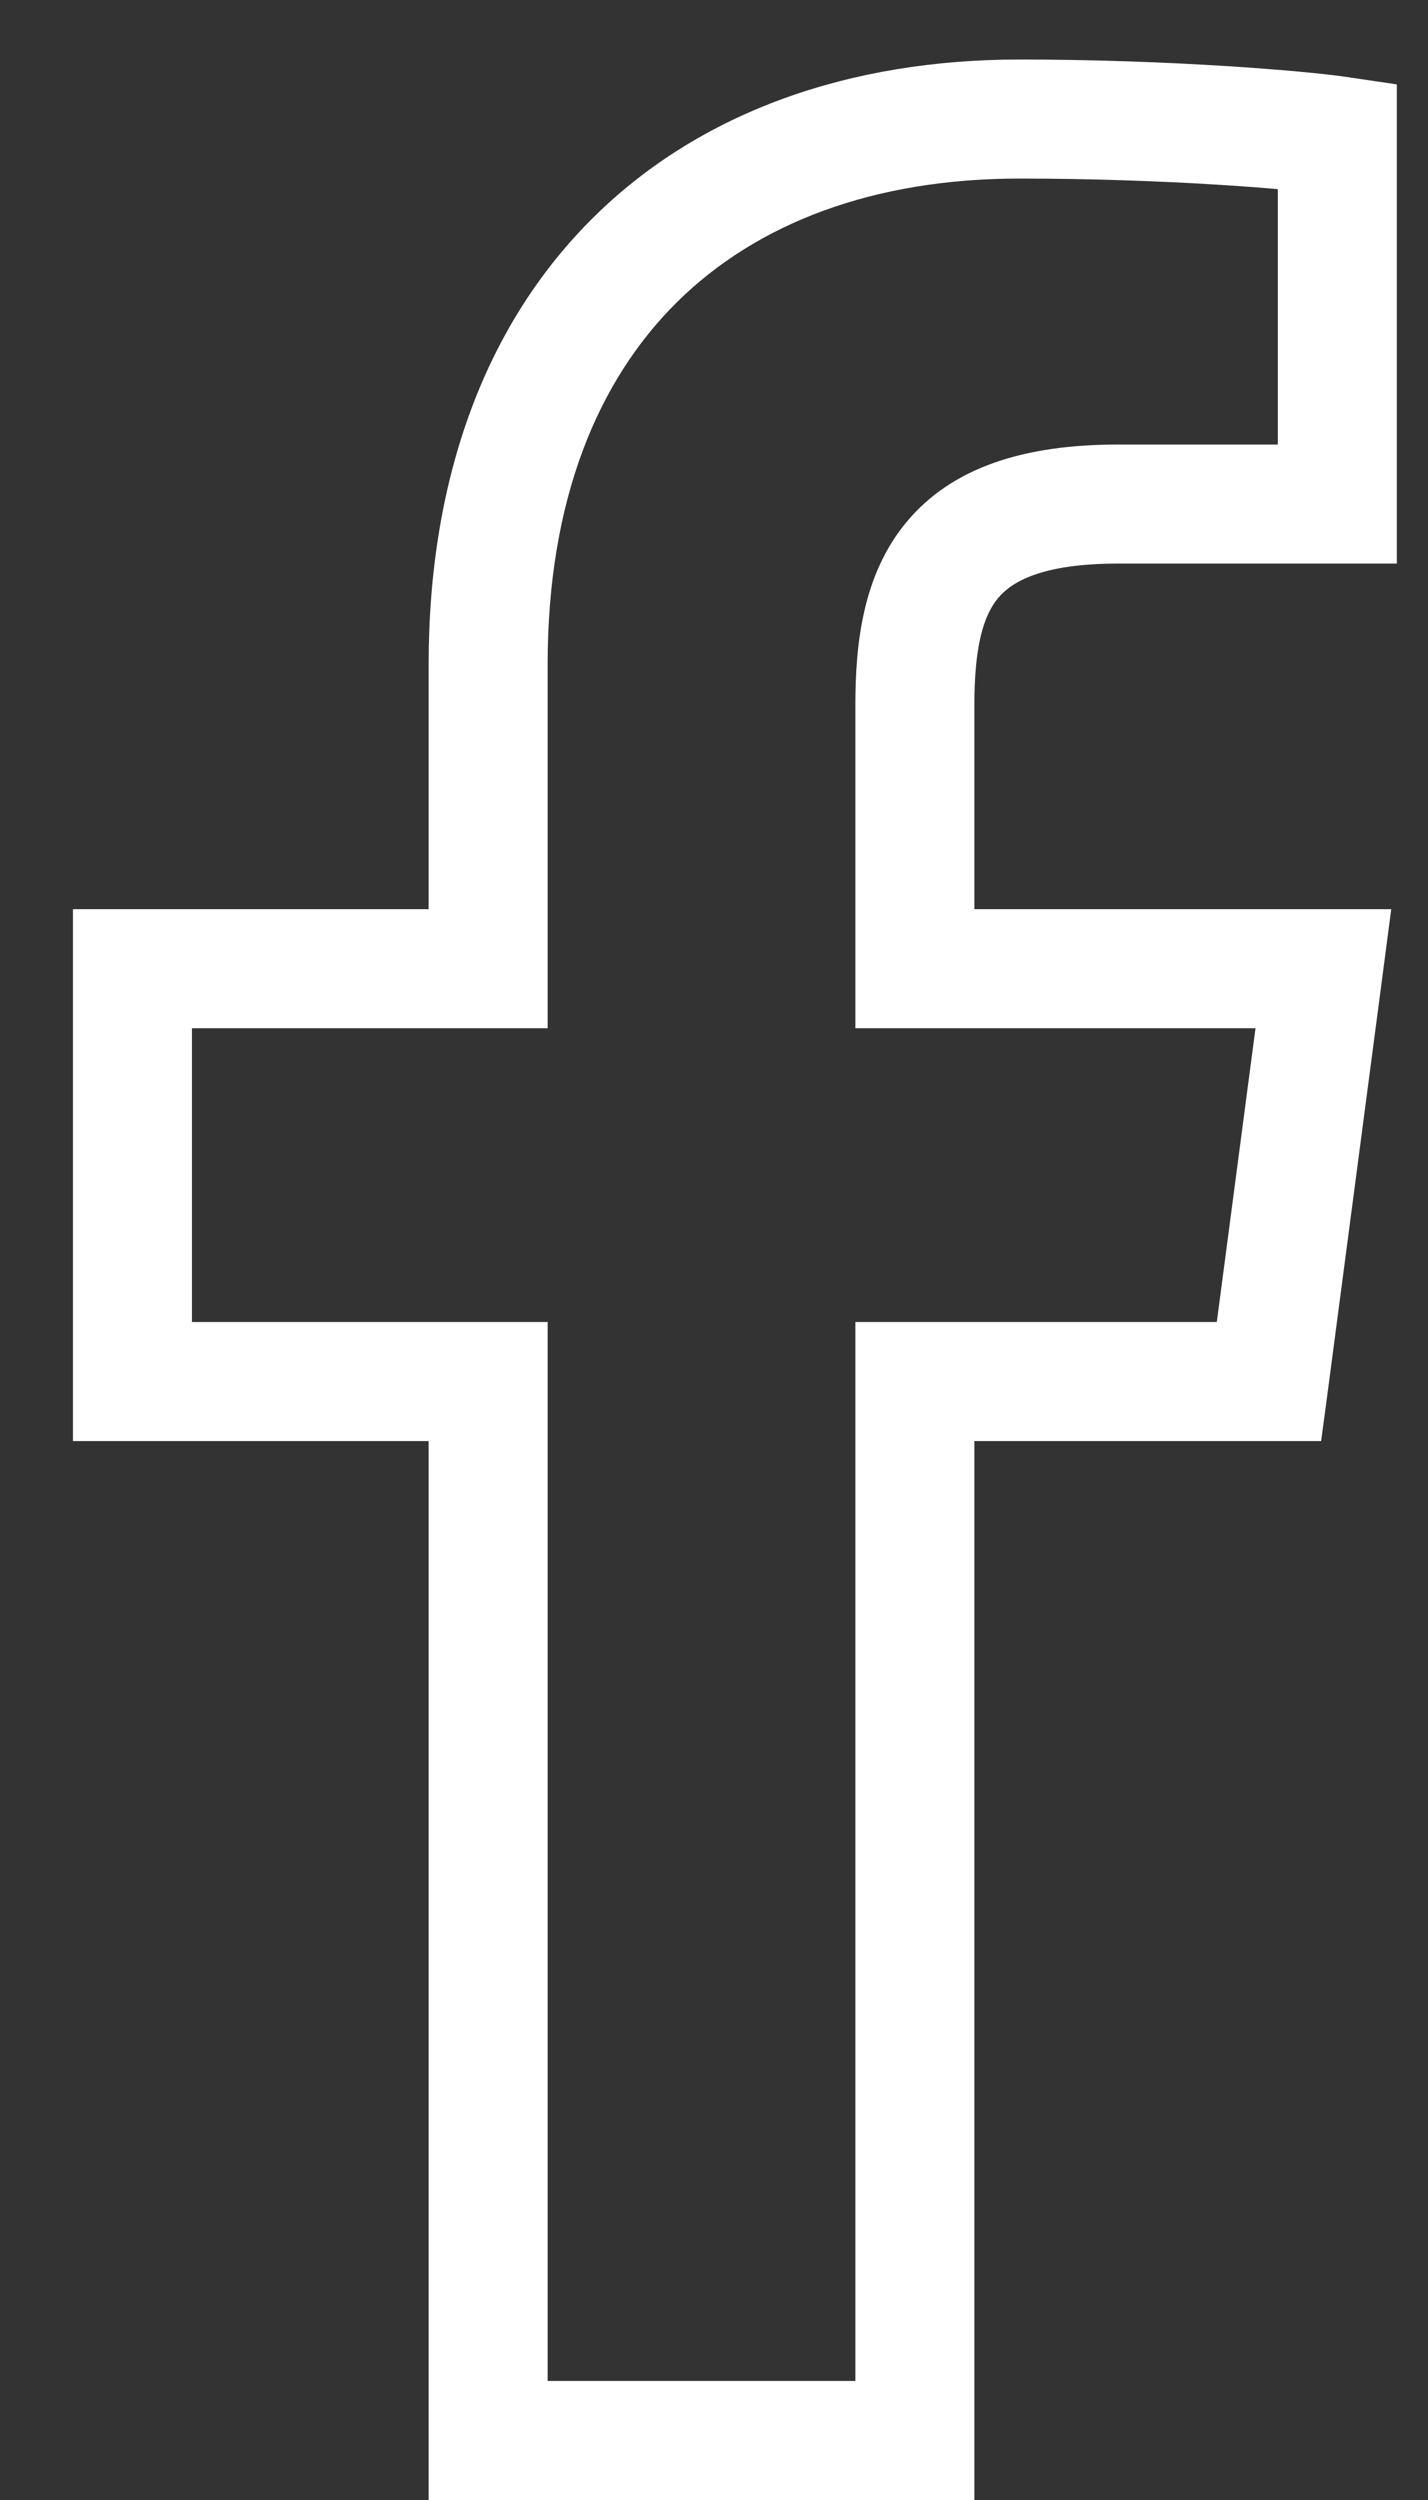 <svg width="12" height="21" viewBox="0 0 12 21" version="1.1" xmlns="http://www.w3.org/2000/svg" xmlns:xlink="http://www.w3.org/1999/xlink">
<rect x="0" y="0" width="12" height="21" fill="#333333" stroke="none"/>
<title>facebook-menu</title>
<desc>Created using Figma</desc>
<g id="Canvas" transform="translate(142 53)">
<g id="facebook-menu">
<use xlink:href="#path0_stroke" transform="translate(-142 -52)" fill="#FFFFFF"/>
</g>
</g>
<defs>
<path id="path0_stroke" d="M 11.238 0.141L 11.738 0.141L 11.738 -0.291L 11.312 -0.354L 11.238 0.141ZM 4.102 7.137L 4.102 7.637L 4.602 7.637L 4.602 7.137L 4.102 7.137ZM 1.113 7.137L 1.113 6.637L 0.613 6.637L 0.613 7.137L 1.113 7.137ZM 1.113 10.605L 0.613 10.605L 0.613 11.105L 1.113 11.105L 1.113 10.605ZM 4.102 10.605L 4.602 10.605L 4.602 10.105L 4.102 10.105L 4.102 10.605ZM 4.102 19.5L 3.602 19.5L 3.602 20L 4.102 20L 4.102 19.5ZM 7.688 19.5L 7.688 20L 8.188 20L 8.188 19.5L 7.688 19.5ZM 7.688 10.605L 7.688 10.105L 7.188 10.105L 7.188 10.605L 7.688 10.605ZM 10.664 10.605L 10.664 11.105L 11.102 11.105L 11.16 10.671L 10.664 10.605ZM 11.121 7.137L 11.617 7.202L 11.691 6.637L 11.121 6.637L 11.121 7.137ZM 7.688 7.137L 7.188 7.137L 7.188 7.637L 7.688 7.637L 7.688 7.137ZM 11.238 3.234L 11.238 3.734L 11.738 3.734L 11.738 3.234L 11.238 3.234ZM 11.312 -0.354C 10.98 -0.403 9.853 -0.5 8.566 -0.5L 8.566 0.5C 9.811 0.5 10.864 0.59 11.165 0.635L 11.312 -0.354ZM 8.566 -0.5C 7.141 -0.5 5.888 -0.063 4.99 0.823C 4.09 1.711 3.602 2.996 3.602 4.582L 4.602 4.582C 4.602 3.203 5.021 2.197 5.692 1.535C 6.364 0.872 7.344 0.5 8.566 0.5L 8.566 -0.5ZM 3.602 4.582L 3.602 7.137L 4.602 7.137L 4.602 4.582L 3.602 4.582ZM 4.102 6.637L 1.113 6.637L 1.113 7.637L 4.102 7.637L 4.102 6.637ZM 0.613 7.137L 0.613 10.605L 1.613 10.605L 1.613 7.137L 0.613 7.137ZM 1.113 11.105L 4.102 11.105L 4.102 10.105L 1.113 10.105L 1.113 11.105ZM 3.602 10.605L 3.602 19.5L 4.602 19.5L 4.602 10.605L 3.602 10.605ZM 4.102 20L 7.688 20L 7.688 19L 4.102 19L 4.102 20ZM 8.188 19.5L 8.188 10.605L 7.188 10.605L 7.188 19.5L 8.188 19.5ZM 7.688 11.105L 10.664 11.105L 10.664 10.105L 7.688 10.105L 7.688 11.105ZM 11.16 10.671L 11.617 7.202L 10.625 7.071L 10.168 10.54L 11.16 10.671ZM 11.121 6.637L 7.688 6.637L 7.688 7.637L 11.121 7.637L 11.121 6.637ZM 8.188 7.137L 8.188 4.922L 7.188 4.922L 7.188 7.137L 8.188 7.137ZM 8.188 4.922C 8.188 4.444 8.259 4.178 8.387 4.024C 8.498 3.891 8.745 3.734 9.398 3.734L 9.398 2.734C 8.61 2.734 8.002 2.923 7.618 3.385C 7.251 3.826 7.188 4.404 7.188 4.922L 8.188 4.922ZM 9.398 3.734L 11.238 3.734L 11.238 2.734L 9.398 2.734L 9.398 3.734ZM 11.738 3.234L 11.738 0.141L 10.738 0.141L 10.738 3.234L 11.738 3.234Z"/>
</defs>
</svg>
